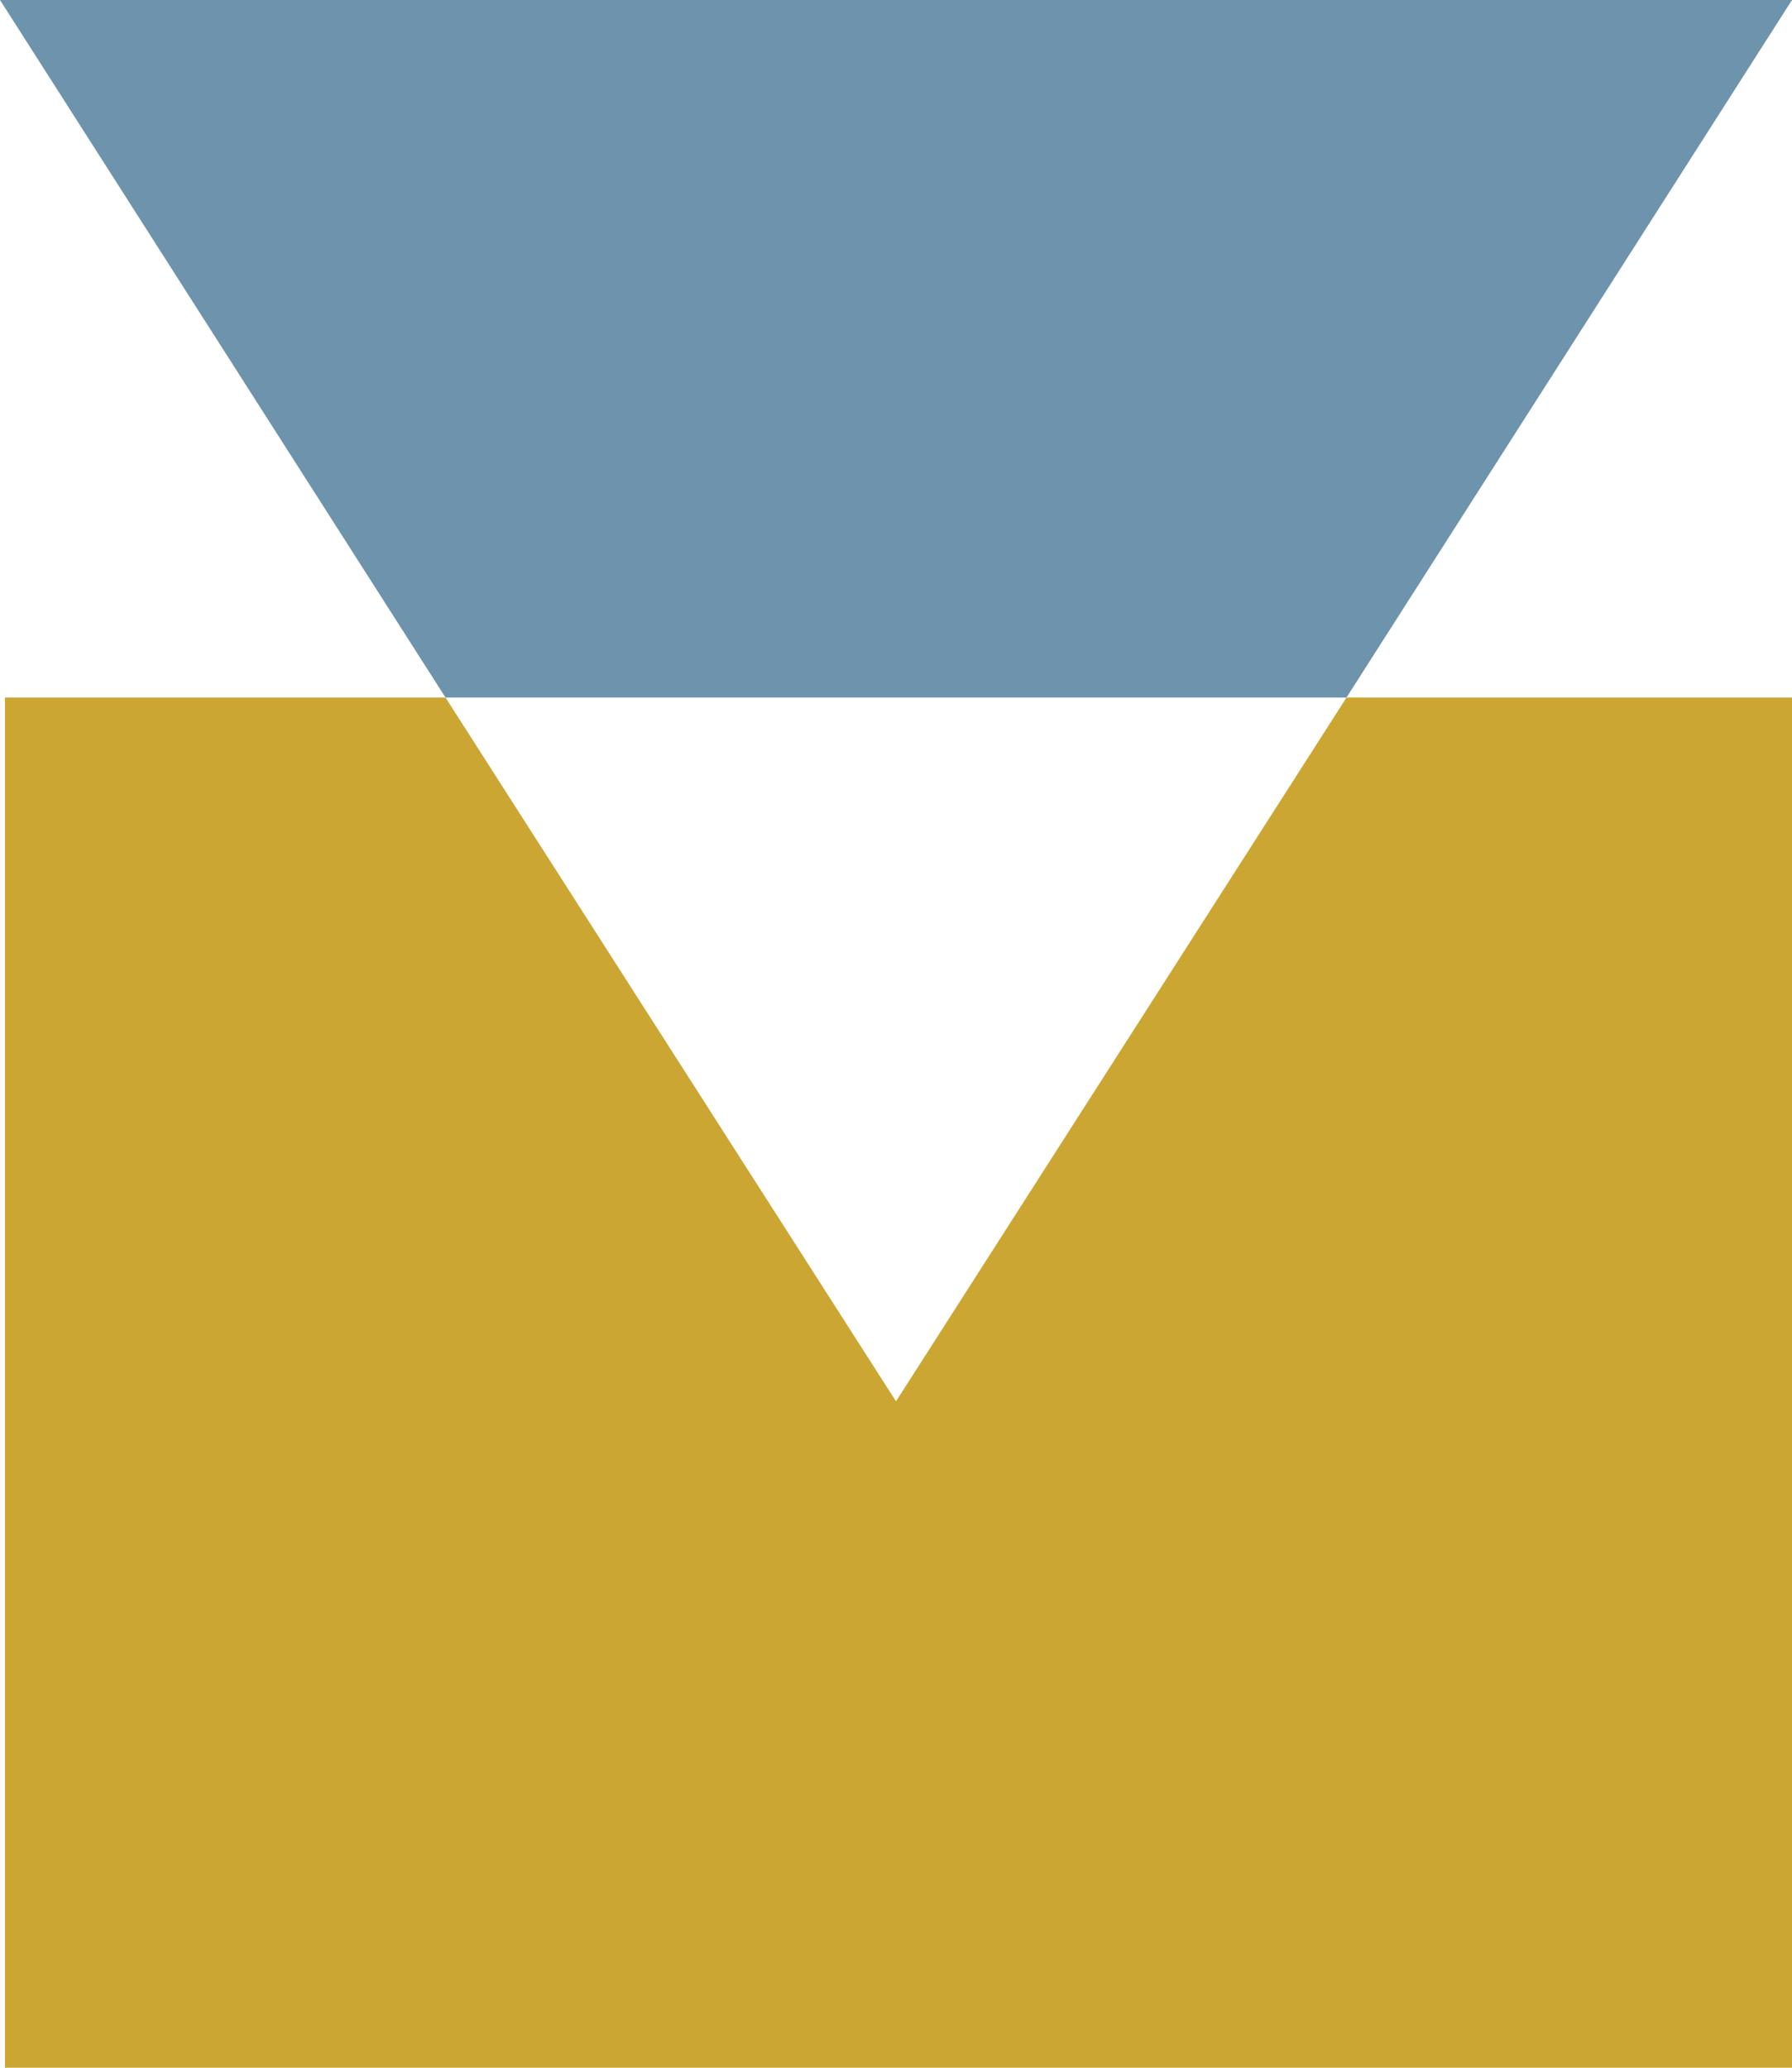 <svg viewBox="0 0 78 90" fill="none" xmlns="http://www.w3.org/2000/svg">
    <path class="path-top" d="M78 0H0L19.392 30.361H58.608L78 0Z" fill="#6E93AC"/>
    <path class="path-bottom" d="M39 60.994L19.392 30.362H0.216V90H78V30.362H58.608L39 60.994Z" fill="#CCA633"/>
</svg>
